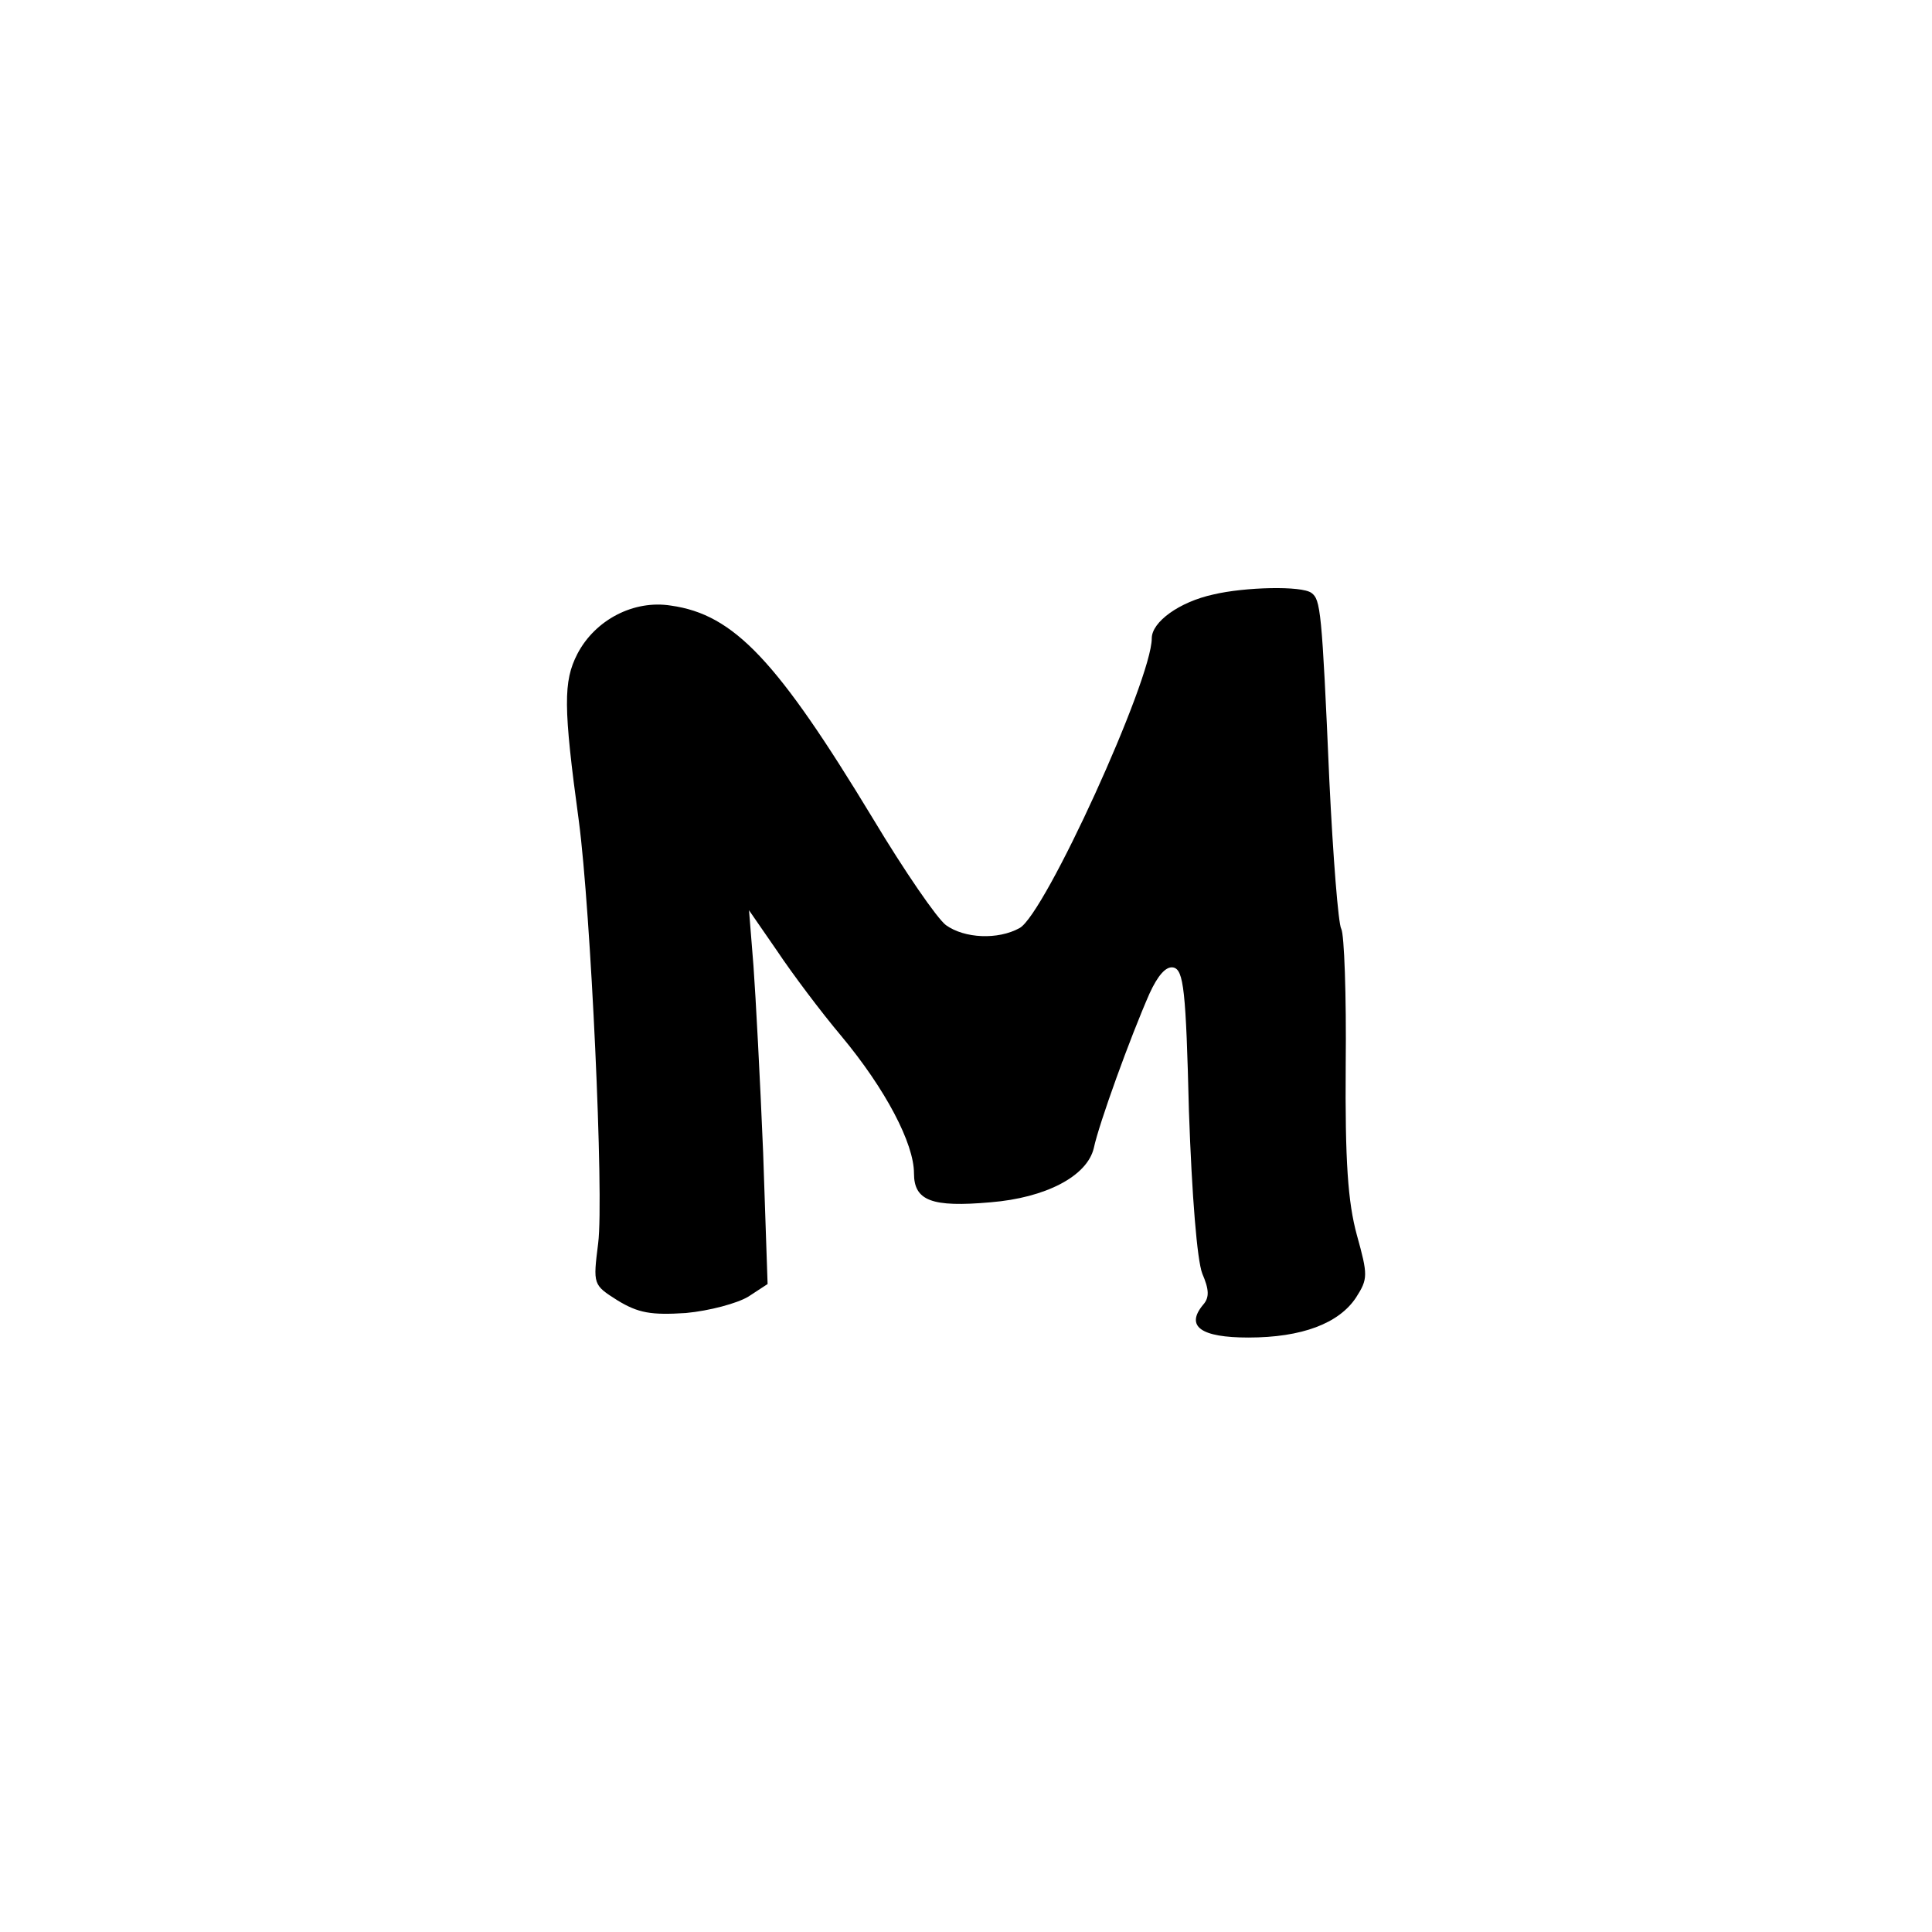 <svg version="1.0" xmlns="http://www.w3.org/2000/svg" width="346.667" height="346.667" viewBox="0 0 260 260"><path d="M163.3 80c-4.6 1-8.3 3.7-8.3 5.9 0 5.6-14.4 37.2-17.8 39-2.9 1.6-7.4 1.4-9.9-.4-1.2-.9-5.6-7.3-9.8-14.3-12.9-21.3-18.7-27.5-27.2-28.7-5-.8-10.2 1.9-12.6 6.5-1.9 3.7-1.9 7.1.2 22.5 1.6 12.1 3.4 50.5 2.6 56.8-.7 5.6-.7 5.6 2.6 7.7 2.8 1.7 4.5 2 9.2 1.7 3.2-.3 6.9-1.3 8.4-2.2l2.6-1.7-.6-17.7c-.4-9.7-1-21-1.3-25.1l-.6-7.5 3.8 5.5c2 3 5.9 8.2 8.6 11.4 6 7.2 9.8 14.5 9.8 18.5 0 3.7 2.4 4.6 10.3 3.9 7.4-.6 13-3.5 13.9-7.3.7-3.3 4.9-14.9 7.5-20.8 1.1-2.4 2.2-3.7 3.2-3.5 1.4.3 1.7 3.1 2.1 19.3.4 11.5 1.1 20.1 1.8 21.9.9 2.1 1 3.2.1 4.2-2.4 2.9-.3 4.4 6.1 4.4 7.2 0 12.2-1.9 14.5-5.4 1.6-2.5 1.6-3 .1-8.4-1.2-4.4-1.6-9.9-1.5-22.9.1-9.4-.2-17.6-.6-18.3-.4-.7-1.1-9.6-1.6-19.9-1-23.1-1.2-24.4-2.4-25.3-1.3-1-9-.8-13.2.2z"/></svg>